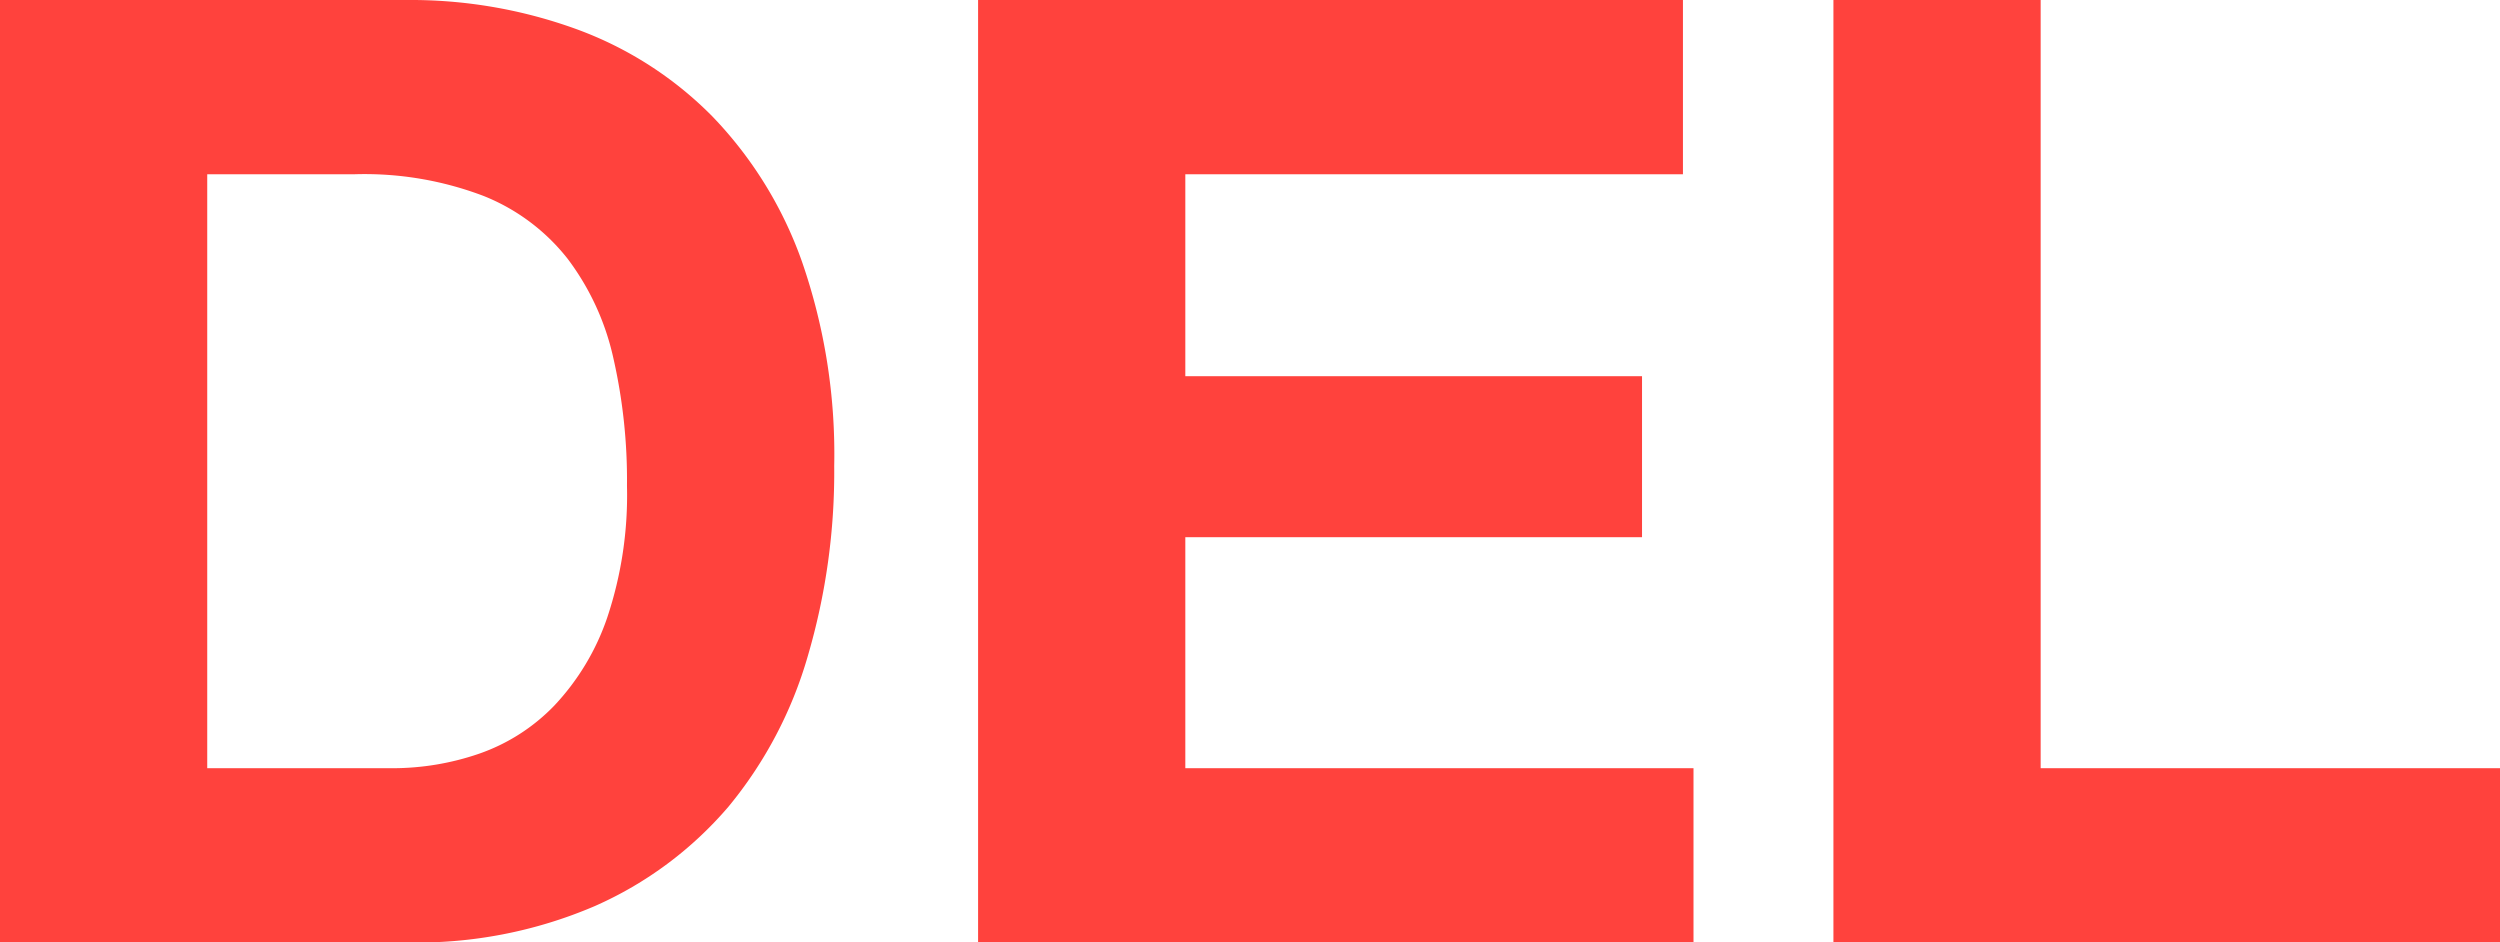 <svg xmlns="http://www.w3.org/2000/svg" width="18.94" height="7.14" viewBox="0 0 18.94 7.14">
  <path id="Path_881" data-name="Path 881" d="M-7.65-1.32v-4.5h1.12a2.535,2.535,0,0,1,.975.165,1.53,1.53,0,0,1,.635.475,1.945,1.945,0,0,1,.345.745,4.163,4.163,0,0,1,.105.975,2.926,2.926,0,0,1-.15,1,1.834,1.834,0,0,1-.4.665,1.453,1.453,0,0,1-.57.365,2.016,2.016,0,0,1-.66.11ZM-9.22-7.14V0h3.08A3.418,3.418,0,0,0-4.715-.275,2.835,2.835,0,0,0-3.7-1.03a3.169,3.169,0,0,0,.6-1.14,4.946,4.946,0,0,0,.2-1.44,4.449,4.449,0,0,0-.245-1.55,3.047,3.047,0,0,0-.68-1.1,2.789,2.789,0,0,0-1.03-.66A3.677,3.677,0,0,0-6.14-7.14Zm7.41,0V0H3.61V-1.32H-.24V-3.07H3.22V-4.29H-.24V-5.82H3.53V-7.14Zm6.48,0V0H9.72V-1.32H6.24V-7.14Z" transform="translate(9.22 7.14)" fill="#ff423d"/>
</svg>
